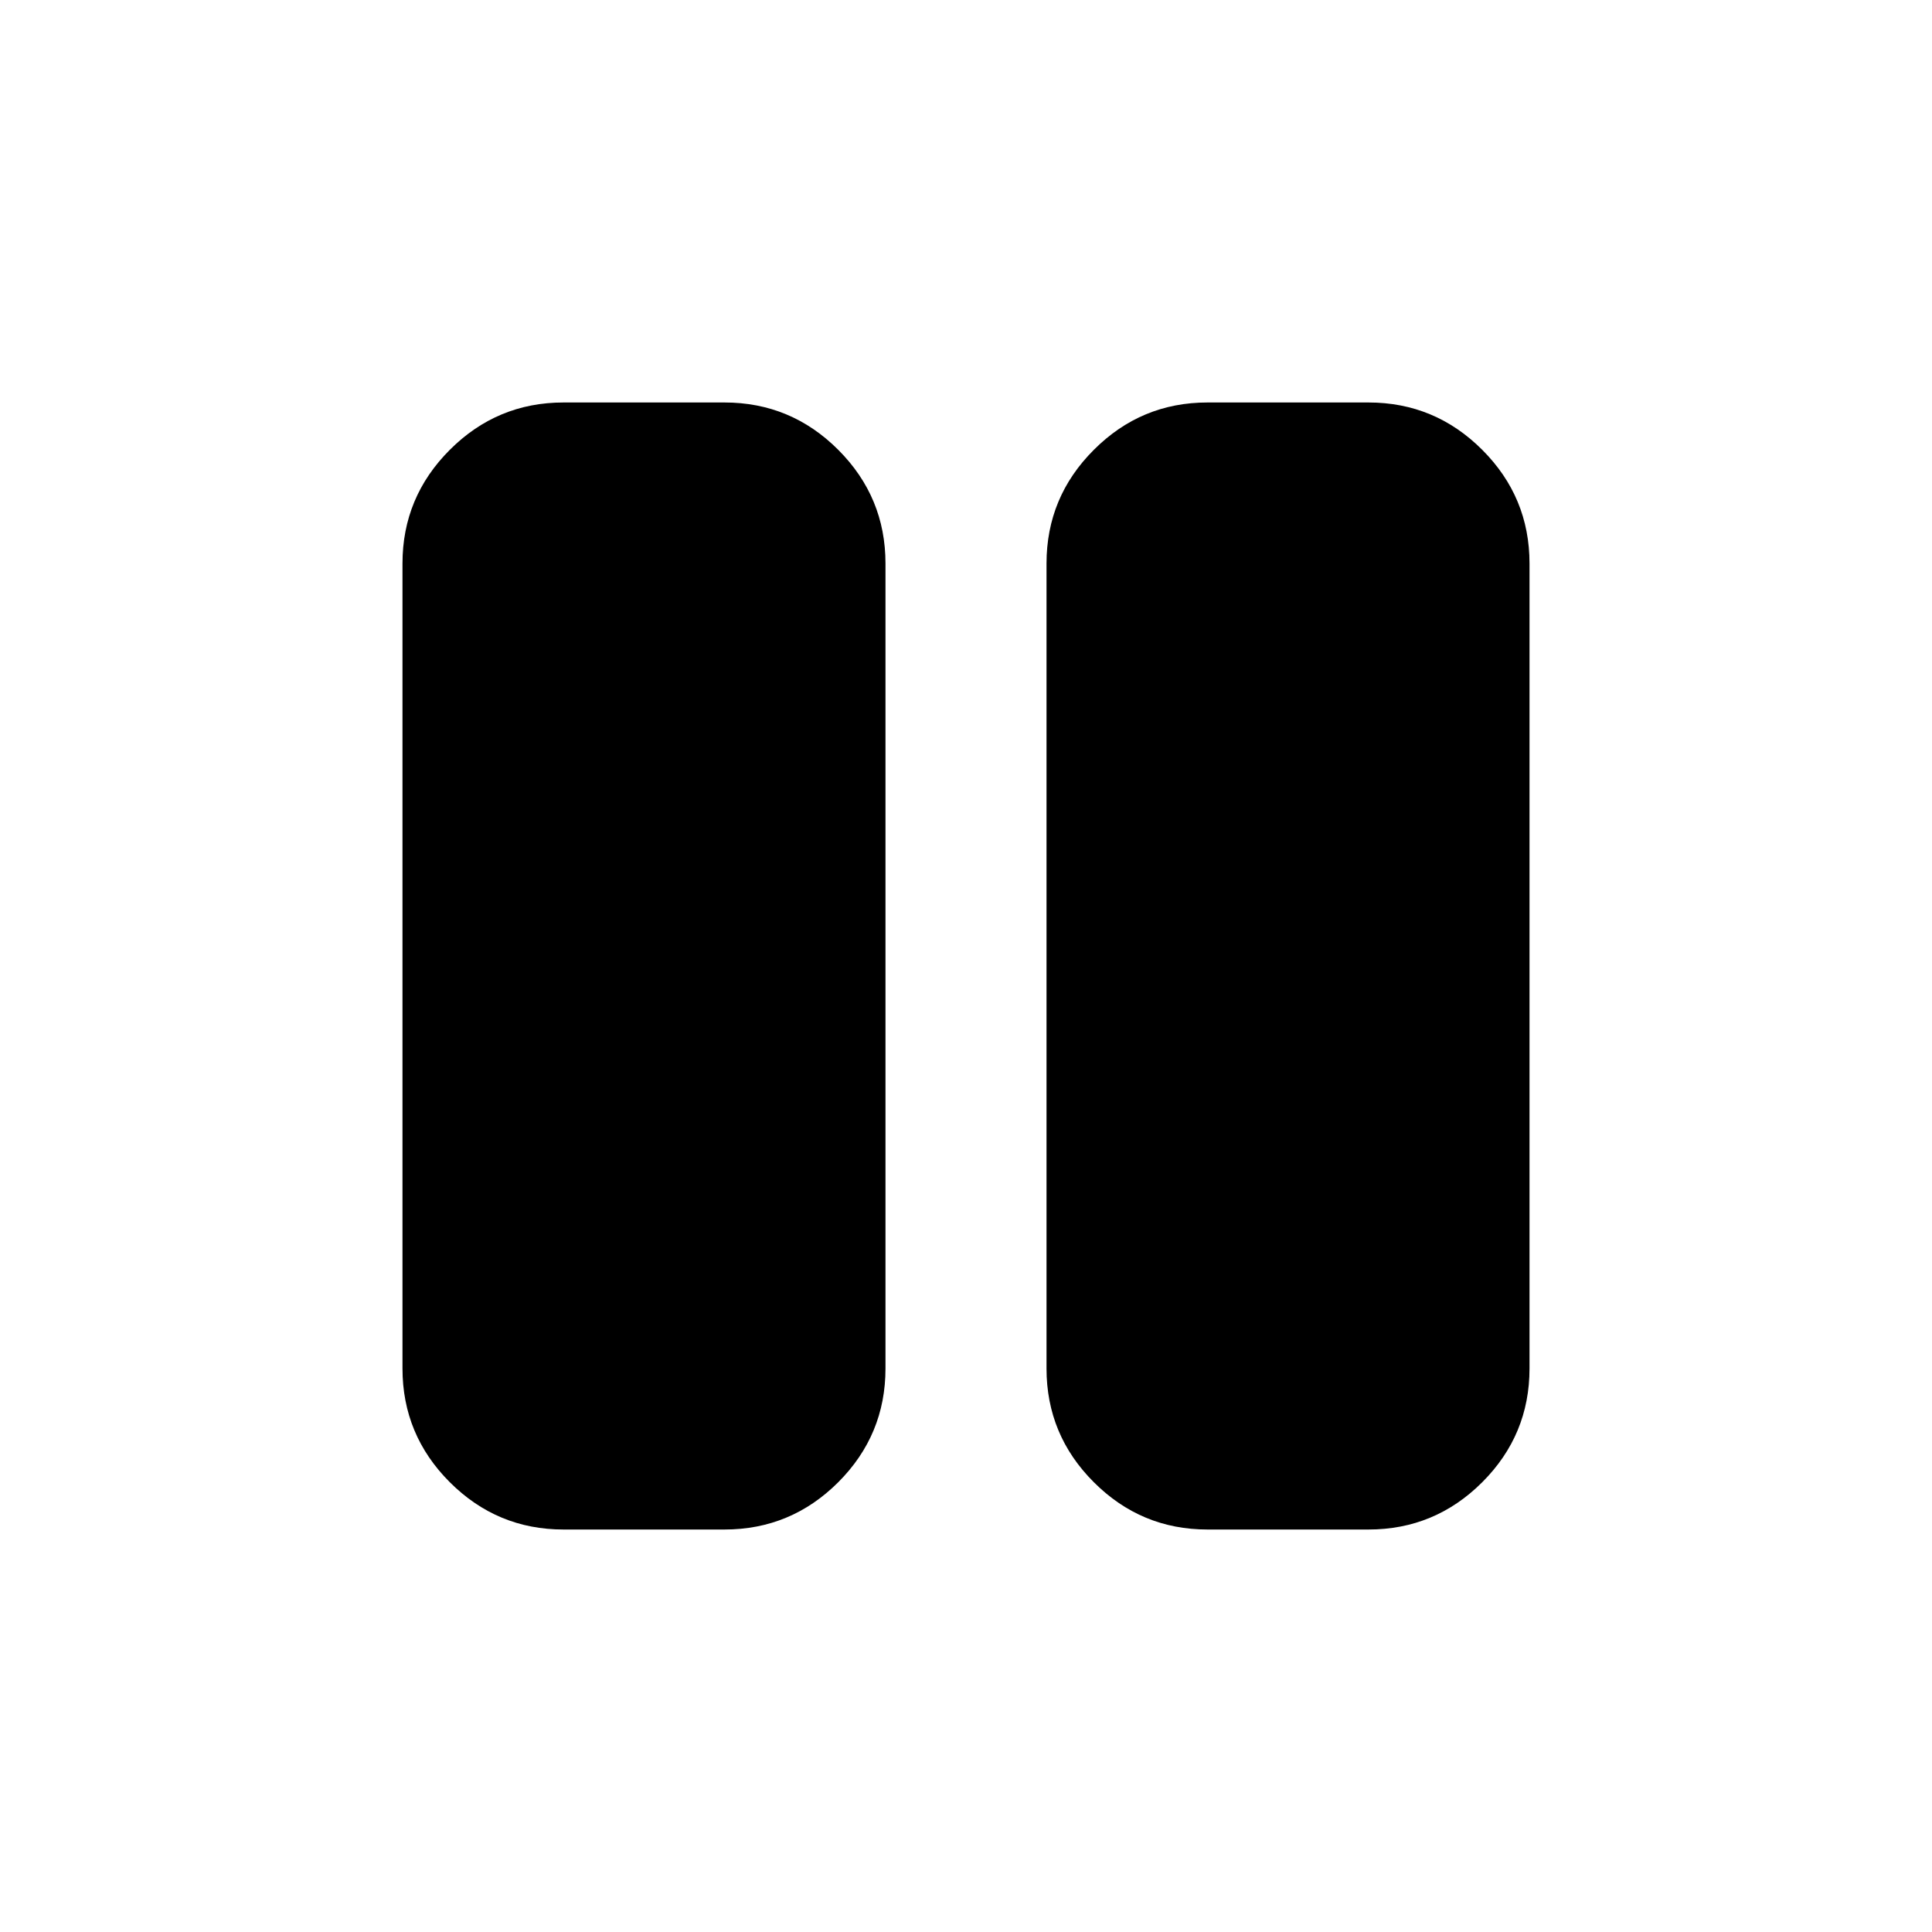 <svg width="40" height="40" viewBox="0 0 40 40" fill="none" xmlns="http://www.w3.org/2000/svg">
<path d="M25 31.667C24.083 31.667 23.299 31.34 22.647 30.688C21.993 30.035 21.667 29.25 21.667 28.333V11.667C21.667 10.75 21.993 9.966 22.647 9.313C23.299 8.66 24.083 8.333 25 8.333H28.333C29.25 8.333 30.035 8.66 30.688 9.313C31.341 9.966 31.667 10.75 31.667 11.667V28.333C31.667 29.25 31.341 30.035 30.688 30.688C30.035 31.34 29.25 31.667 28.333 31.667H25ZM11.667 31.667C10.75 31.667 9.966 31.34 9.313 30.688C8.66 30.035 8.333 29.25 8.333 28.333V11.667C8.333 10.75 8.66 9.966 9.313 9.313C9.966 8.66 10.75 8.333 11.667 8.333H15C15.917 8.333 16.702 8.66 17.355 9.313C18.007 9.966 18.333 10.75 18.333 11.667V28.333C18.333 29.25 18.007 30.035 17.355 30.688C16.702 31.34 15.917 31.667 15 31.667H11.667Z" fill="black"/>
</svg>
